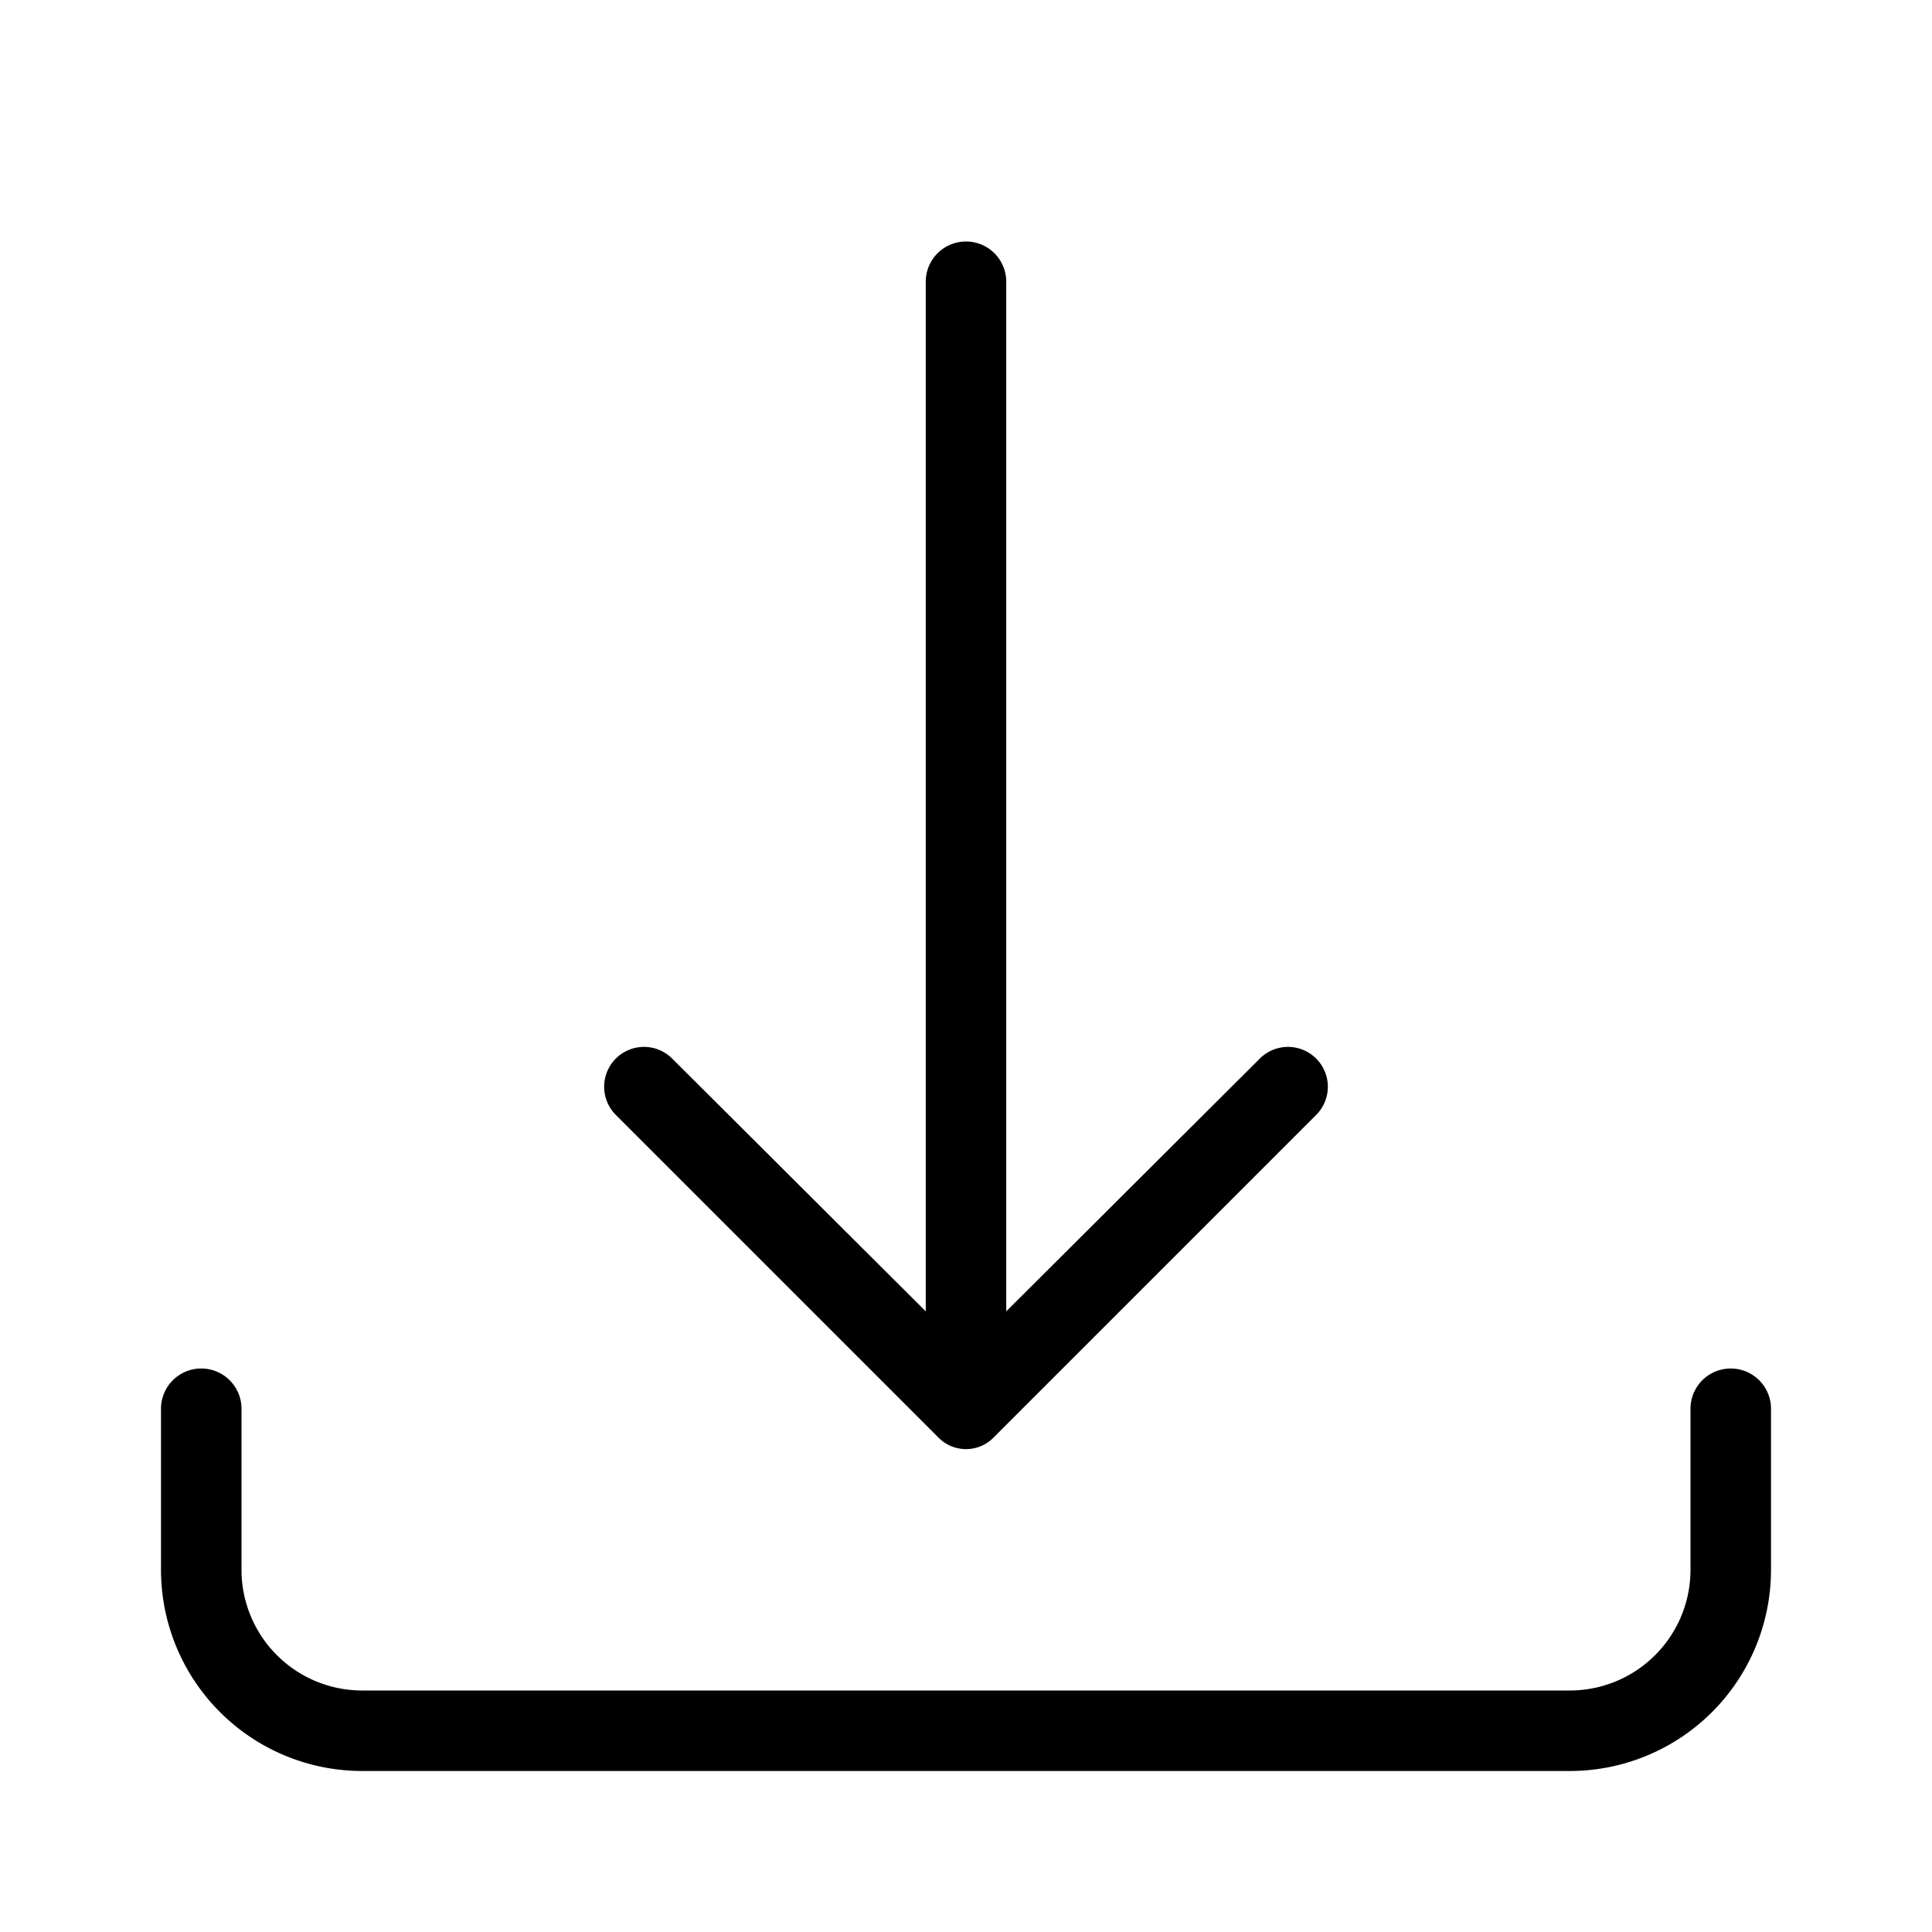 <svg id="icn_download" xmlns="http://www.w3.org/2000/svg" viewBox="0 0 24 24"><defs><style>.a{fill:currentColor;}</style></defs><title>icn_download</title><path class="a" d="M16.35,13.85l-4,4a.48.48,0,0,1-.7,0l-4-4a.49.49,0,0,1,.7-.7l3.15,3.14V3.5a.5.5,0,0,1,1,0V16.29l3.15-3.14a.49.49,0,0,1,.7.7ZM22,19.5v-2a.5.5,0,0,0-1,0v2A1.5,1.5,0,0,1,19.5,21H4.5A1.5,1.5,0,0,1,3,19.5v-2a.5.5,0,0,0-1,0v2A2.5,2.5,0,0,0,4.5,22h15A2.5,2.5,0,0,0,22,19.5Z"/></svg>